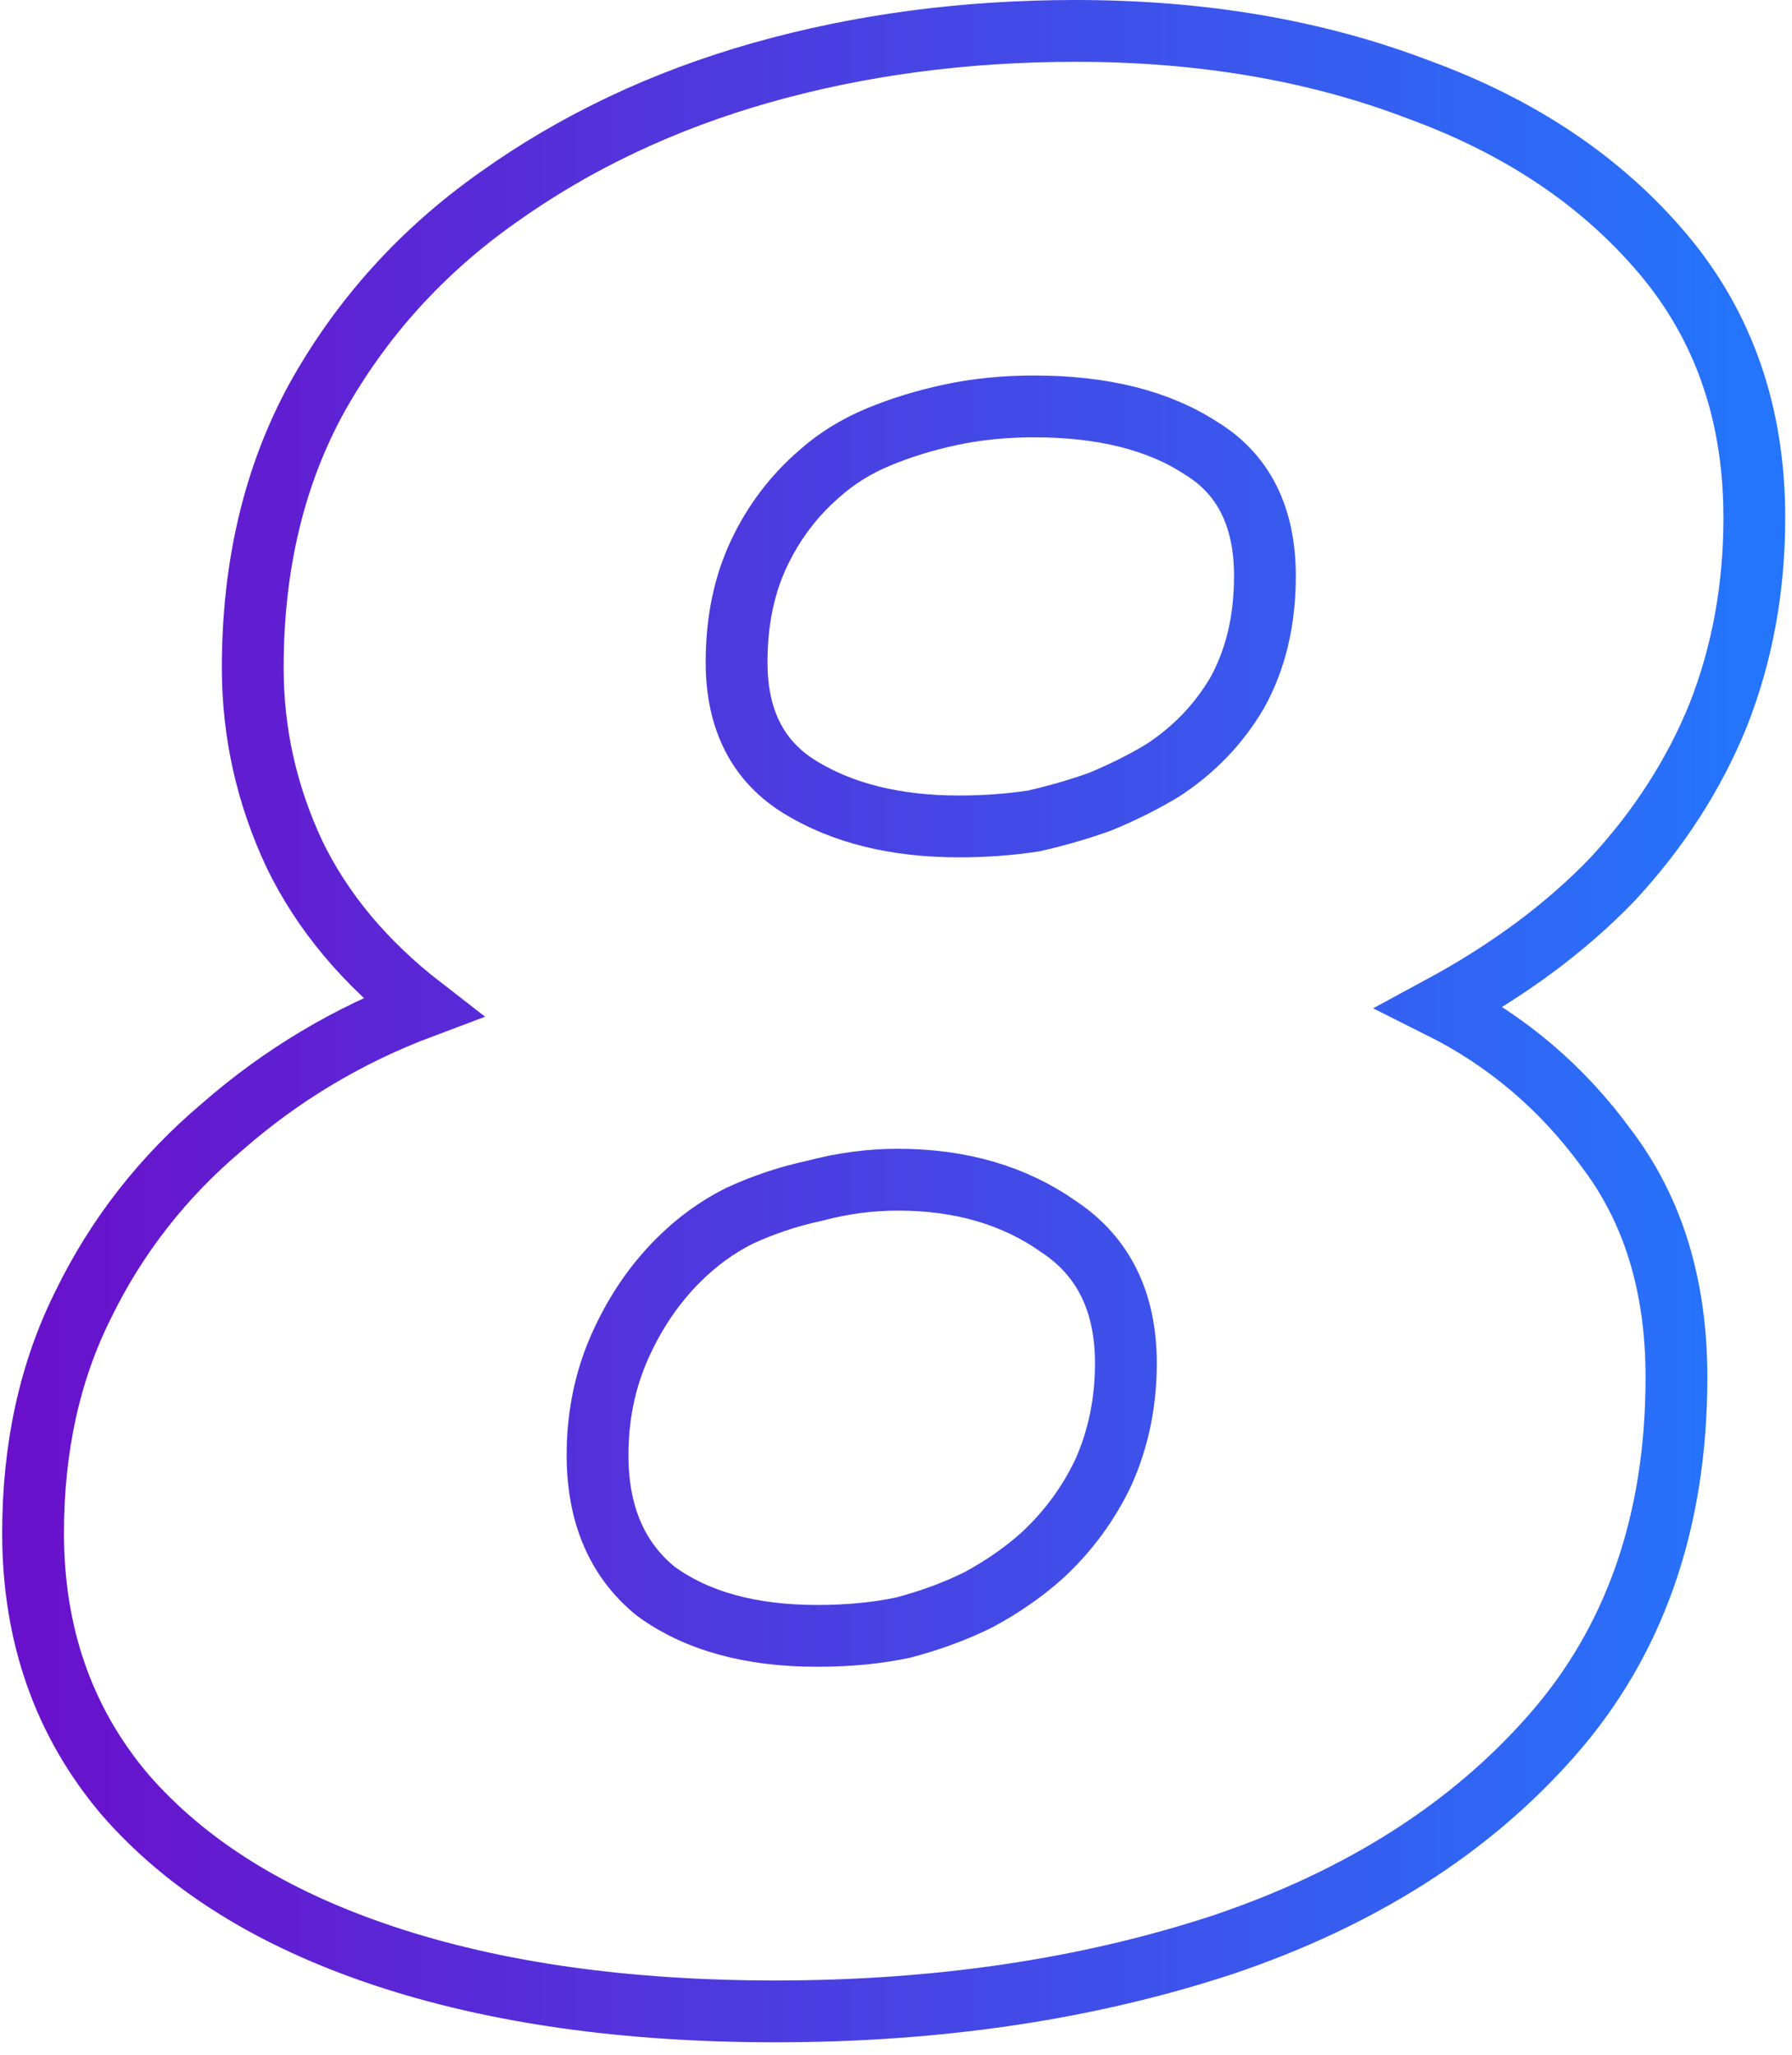 <svg xmlns="http://www.w3.org/2000/svg" width="116" height="133" viewBox="0 0 116 133" fill="none"><path d="M50.201 130.16C40.481 130.16 32.021 128.96 24.821 126.56C17.621 124.16 12.041 120.68 8.081 116.12C4.121 111.44 2.141 105.8 2.141 99.2C2.141 93.68 3.221 88.76 5.381 84.44C7.541 80 10.541 76.16 14.381 72.92C18.221 69.56 22.541 66.98 27.341 65.18C23.621 62.3 20.861 59 19.061 55.28C17.261 51.44 16.361 47.42 16.361 43.22C16.361 36.62 17.741 30.8 20.501 25.76C23.381 20.6 27.281 16.28 32.201 12.8C37.241 9.2 42.941 6.5 49.301 4.7C55.661 2.9 62.441 2 69.641 2C77.801 2 85.181 3.26 91.781 5.78C98.381 8.18 103.661 11.72 107.621 16.4C111.581 21.08 113.561 26.78 113.561 33.5C113.561 38.06 112.781 42.32 111.221 46.28C109.661 50.12 107.381 53.66 104.381 56.9C101.381 60.02 97.661 62.78 93.221 65.18C97.541 67.34 101.141 70.4 104.021 74.36C107.021 78.32 108.521 83.24 108.521 89.12C108.521 98.48 105.821 106.22 100.421 112.34C95.141 118.34 88.061 122.84 79.181 125.84C70.421 128.72 60.761 130.16 50.201 130.16ZM52.901 105.86C54.941 105.86 56.801 105.68 58.481 105.32C60.281 104.84 61.901 104.24 63.341 103.52C64.901 102.68 66.281 101.72 67.481 100.64C69.161 99.08 70.481 97.28 71.441 95.24C72.401 93.08 72.881 90.74 72.881 88.22C72.881 84.26 71.441 81.32 68.561 79.4C65.681 77.36 62.201 76.34 58.121 76.34C56.321 76.34 54.521 76.58 52.721 77.06C51.041 77.42 49.421 77.96 47.861 78.68C46.421 79.4 45.101 80.36 43.901 81.56C42.341 83.12 41.081 84.98 40.121 87.14C39.161 89.3 38.681 91.64 38.681 94.16C38.681 98 39.941 100.94 42.461 102.98C45.101 104.9 48.581 105.86 52.901 105.86ZM62.081 53.48C63.761 53.48 65.381 53.36 66.941 53.12C68.501 52.76 69.941 52.34 71.261 51.86C72.701 51.26 74.021 50.6 75.221 49.88C77.261 48.56 78.881 46.88 80.081 44.84C81.281 42.68 81.881 40.16 81.881 37.28C81.881 33.44 80.501 30.68 77.741 29C74.981 27.2 71.381 26.3 66.941 26.3C65.021 26.3 63.221 26.48 61.541 26.84C59.861 27.2 58.301 27.68 56.861 28.28C55.421 28.88 54.161 29.66 53.081 30.62C51.401 32.06 50.081 33.8 49.121 35.84C48.161 37.88 47.681 40.22 47.681 42.86C47.681 46.58 49.061 49.28 51.821 50.96C54.581 52.64 58.001 53.48 62.081 53.48Z" stroke="url(#paint0_linear_11984_69833)" stroke-width="4"/><defs><linearGradient id="paint0_linear_11984_69833" x1="2.141" y1="66.08" x2="113.561" y2="66.08" gradientUnits="userSpaceOnUse"><stop stop-color="#6A11CB"/><stop offset="1" stop-color="#2575FC"/></linearGradient></defs></svg>